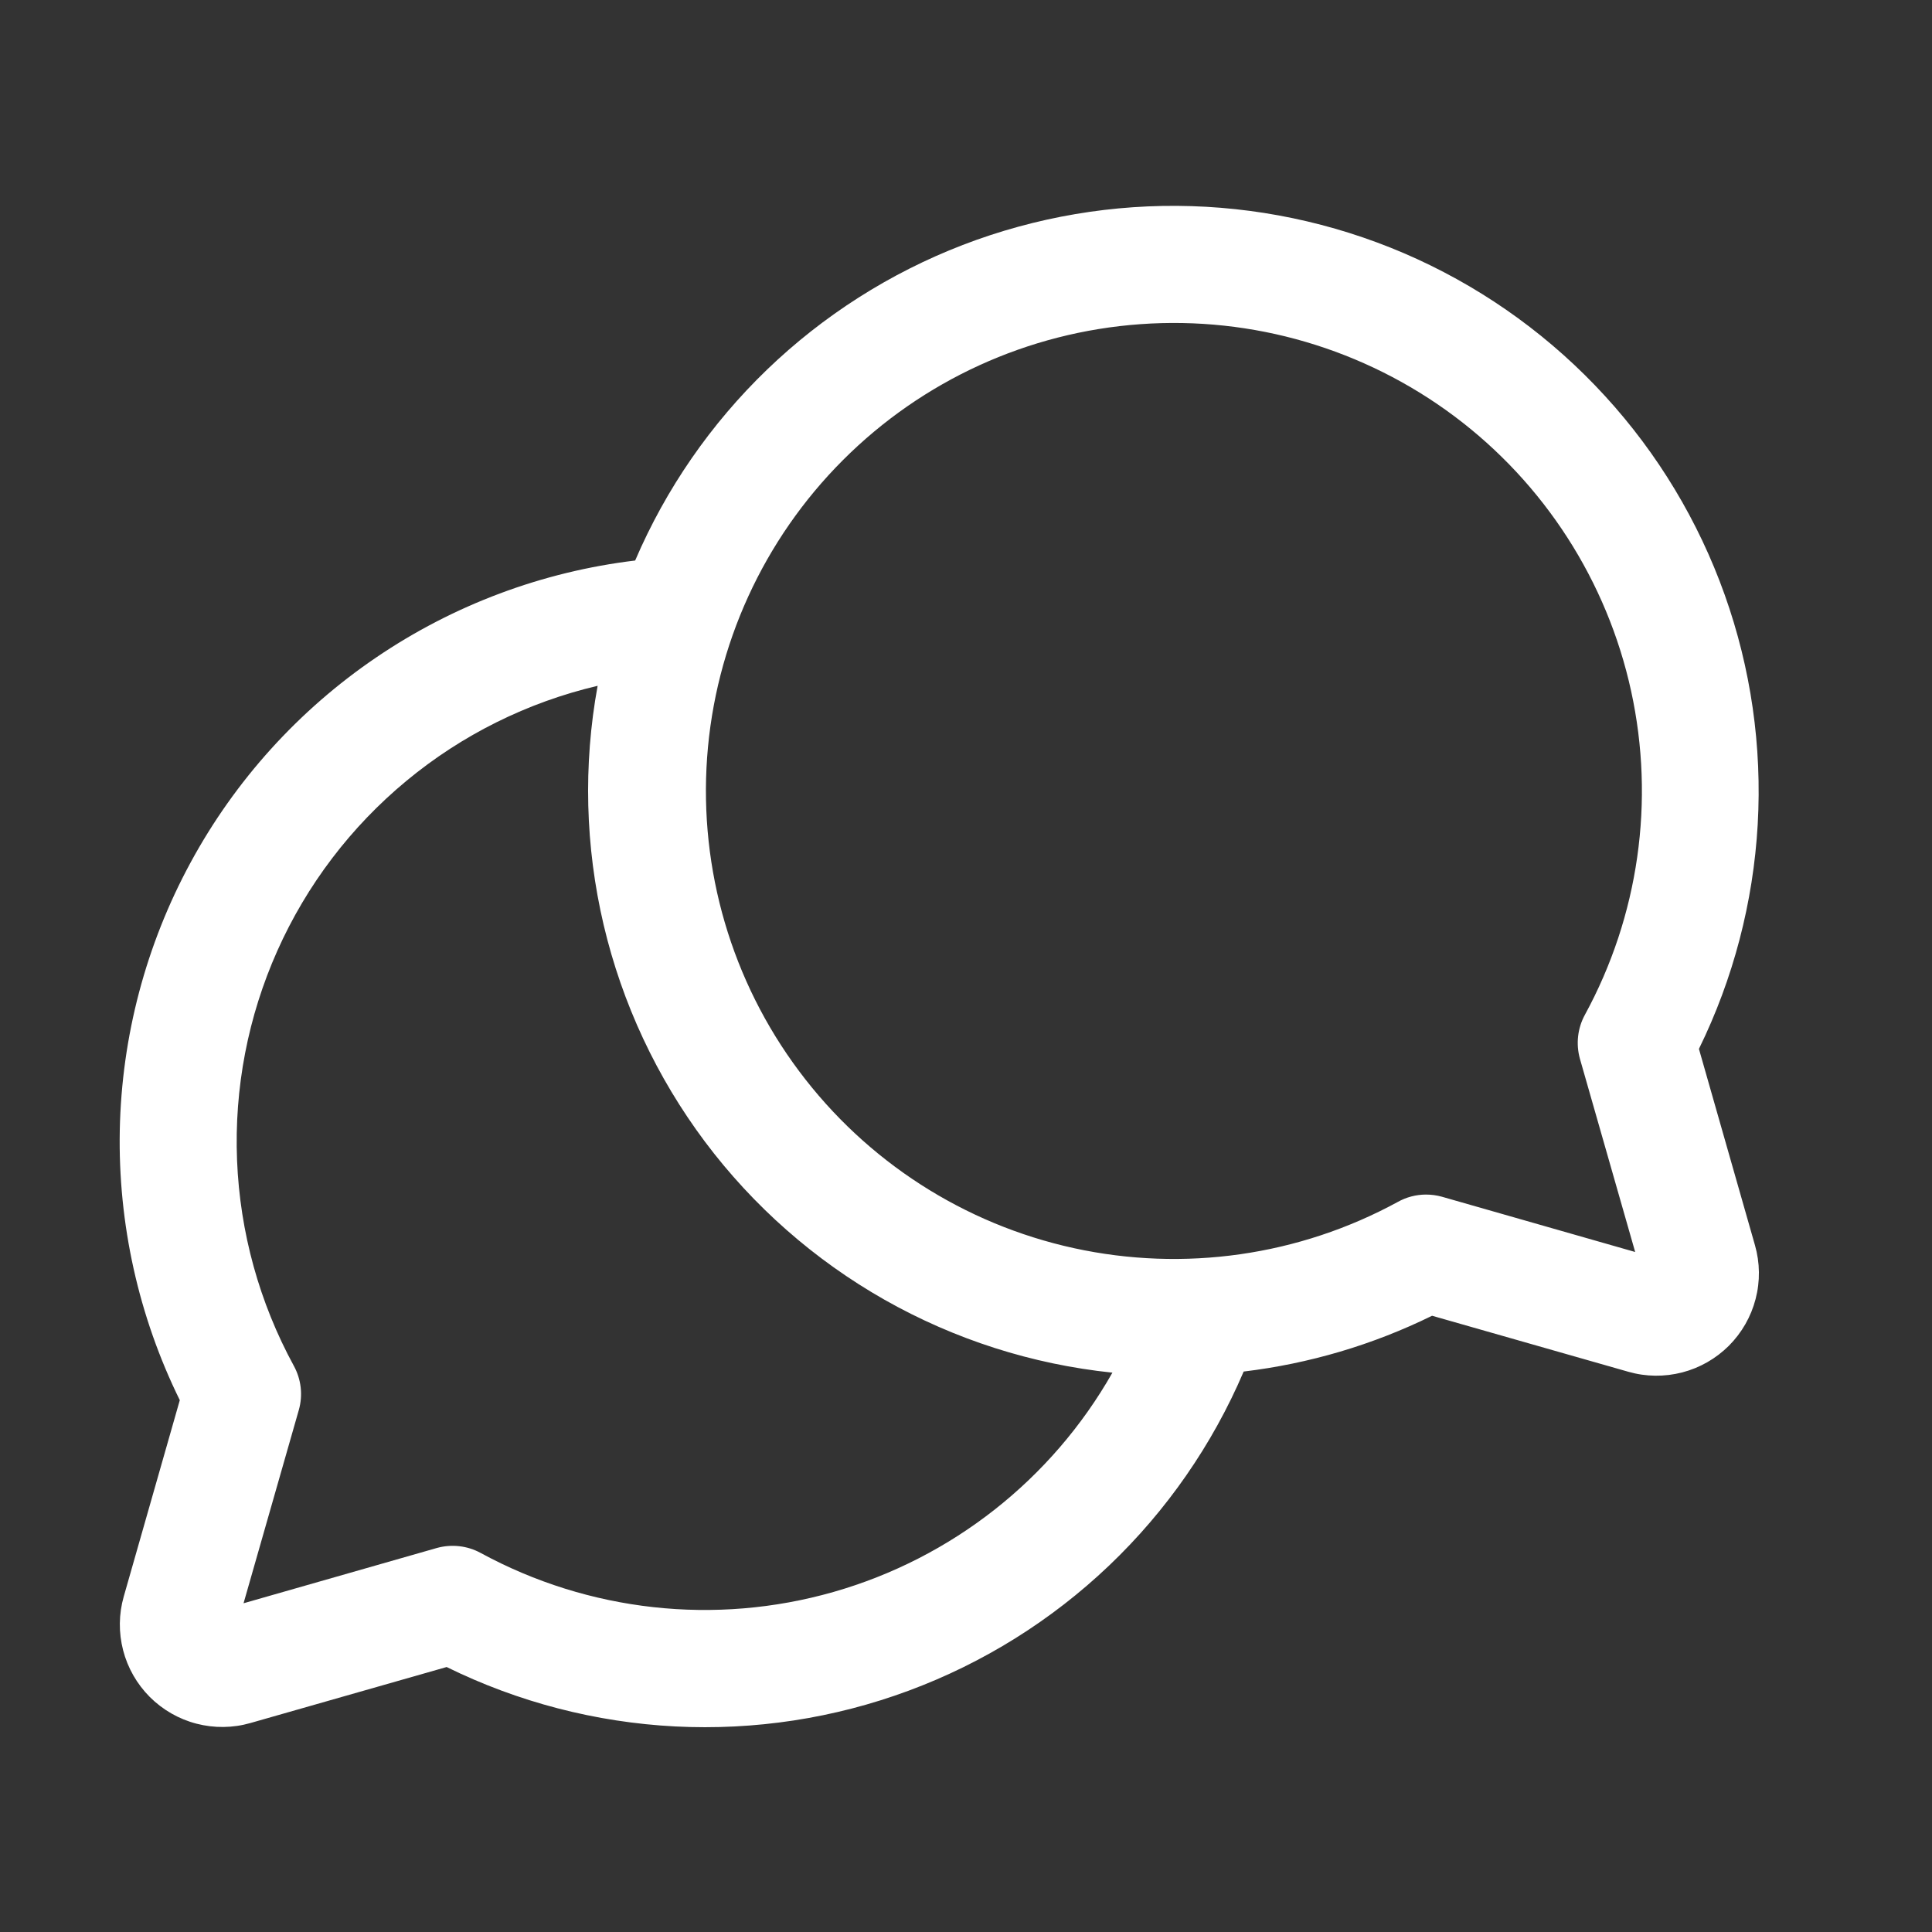 <svg width="33" height="33" viewBox="0 0 33 33" fill="none" xmlns="http://www.w3.org/2000/svg">
<rect x="0" y="0" width="33" height="33" fill="#333333" stroke="none"/>
<path d="M3.071 23.916C2.366 22.483 2.015 20.901 2.046 19.303C2.078 17.706 2.492 16.14 3.254 14.735C4.015 13.331 5.102 12.129 6.424 11.231C7.745 10.333 9.263 9.765 10.849 9.574C11.375 8.347 12.141 7.239 13.102 6.313C14.063 5.388 15.2 4.664 16.445 4.184C17.691 3.705 19.019 3.479 20.353 3.521C21.687 3.563 22.999 3.871 24.212 4.428C25.424 4.985 26.513 5.779 27.414 6.763C28.316 7.747 29.011 8.902 29.459 10.159C29.907 11.416 30.099 12.75 30.023 14.082C29.947 15.414 29.606 16.718 29.019 17.916L29.976 21.269C30.062 21.569 30.066 21.886 29.987 22.188C29.909 22.49 29.751 22.765 29.531 22.986C29.31 23.206 29.035 23.364 28.733 23.442C28.431 23.52 28.114 23.517 27.814 23.431L24.461 22.474C23.45 22.971 22.361 23.293 21.243 23.427C20.709 24.677 19.927 25.805 18.943 26.742C17.959 27.679 16.795 28.406 15.521 28.878C14.247 29.351 12.89 29.558 11.533 29.489C10.176 29.419 8.848 29.074 7.629 28.474L4.276 29.431C3.976 29.517 3.659 29.52 3.357 29.442C3.055 29.364 2.78 29.206 2.559 28.986C2.339 28.765 2.181 28.49 2.103 28.188C2.025 27.886 2.028 27.569 2.114 27.269L3.071 23.916ZM24.354 20.404C24.447 20.404 24.539 20.416 24.629 20.441L27.93 21.385L26.986 18.084C26.916 17.832 26.946 17.563 27.071 17.334C27.991 15.646 28.271 13.683 27.861 11.805C27.451 9.927 26.378 8.259 24.839 7.108C23.299 5.957 21.396 5.399 19.479 5.537C17.562 5.674 15.758 6.498 14.399 7.858C13.04 9.217 12.216 11.02 12.078 12.938C11.941 14.855 12.498 16.758 13.65 18.297C14.801 19.837 16.468 20.91 18.346 21.32C20.224 21.73 22.187 21.45 23.875 20.53C24.021 20.448 24.186 20.405 24.354 20.404ZM5.104 24.084L4.16 27.385L7.461 26.441C7.713 26.371 7.982 26.401 8.211 26.526C10.055 27.529 12.218 27.768 14.236 27.192C16.254 26.616 17.965 25.271 19.001 23.446C17.632 23.304 16.307 22.88 15.109 22.201C13.912 21.522 12.867 20.603 12.041 19.501C11.216 18.399 10.627 17.139 10.311 15.799C9.996 14.459 9.96 13.068 10.208 11.714C9.009 11.996 7.892 12.551 6.944 13.336C5.995 14.121 5.24 15.114 4.738 16.238C4.236 17.362 4 18.587 4.049 19.817C4.098 21.047 4.43 22.249 5.019 23.33C5.145 23.56 5.176 23.831 5.104 24.084Z" fill="white"/>
</svg>
